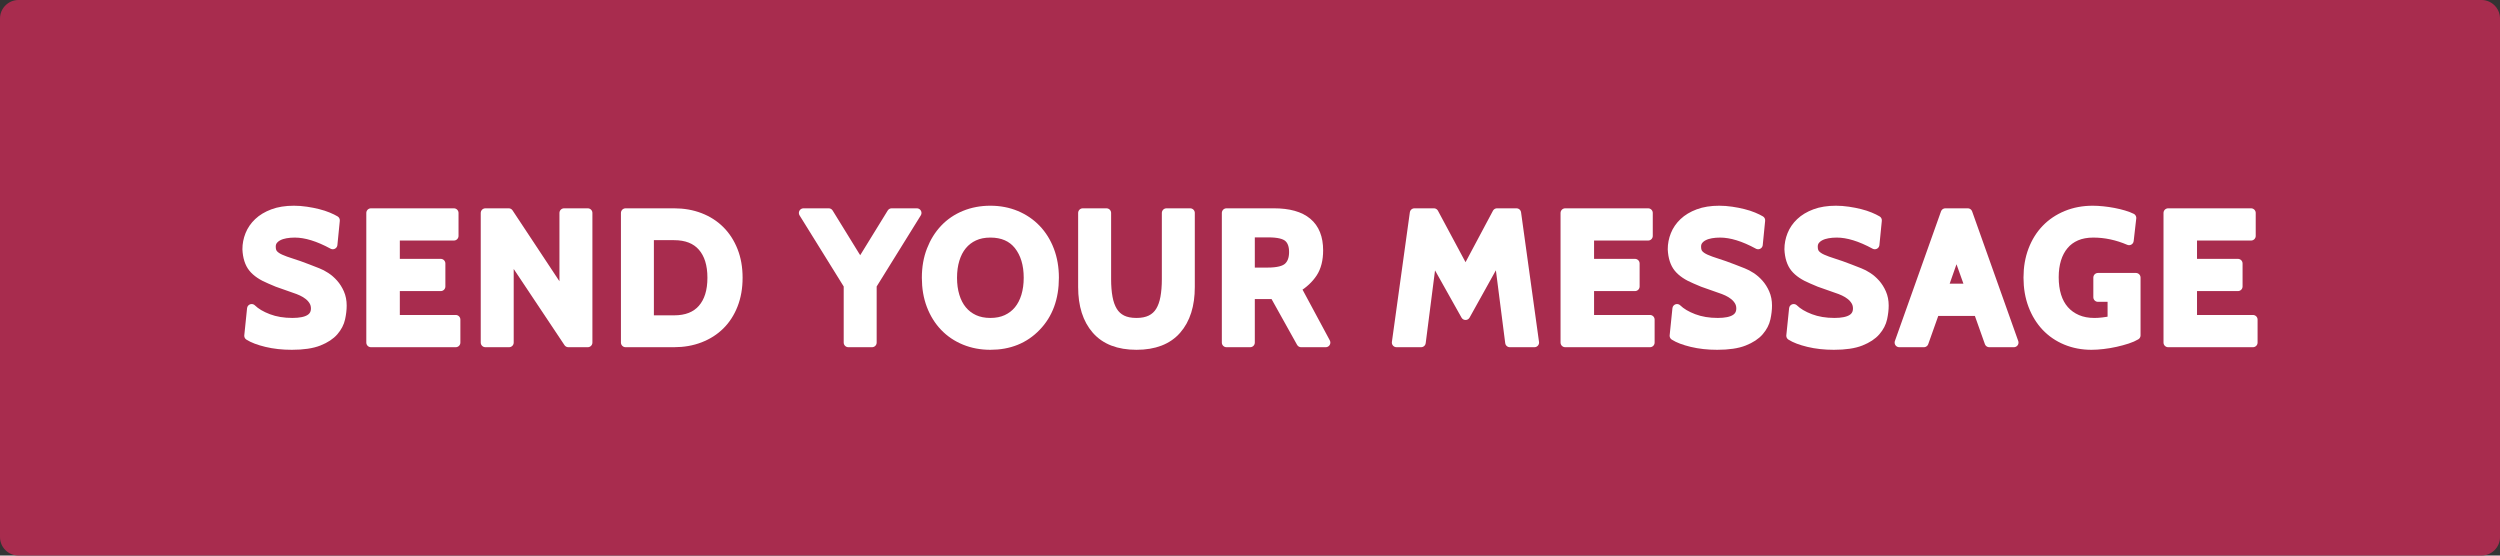<?xml version="1.0" encoding="utf-8"?>
<!-- Generator: Adobe Illustrator 15.0.2, SVG Export Plug-In . SVG Version: 6.00 Build 0)  -->
<!DOCTYPE svg PUBLIC "-//W3C//DTD SVG 1.1//EN" "http://www.w3.org/Graphics/SVG/1.1/DTD/svg11.dtd">
<svg version="1.1" id="Layer_1" xmlns="http://www.w3.org/2000/svg" xmlns:xlink="http://www.w3.org/1999/xlink" x="0px" y="0px"
	 width="270px" height="60px" viewBox="0 0 270 60" enable-background="new 0 0 270 60" xml:space="preserve">
<rect x="0" y="0" width="270" height="60" fill="#333333" stroke="none"/>
<g>
	<path fill="#A82C4E" d="M0,58c0,1.104,0.896,2,2,2h266c1.104,0,2-0.896,2-2V2c0-1.104-0.896-2-2-2H2C0.896,0,0,0.896,0,2V58z"/>
</g>
<g>
	<path fill="#FFFFFF" stroke="#FFFFFF" stroke-linejoin="round" stroke-miterlimit="10" d="M31.521,37.278
		c-1,0-1.914-0.101-2.74-0.3c-0.827-0.2-1.46-0.44-1.9-0.721l0.3-2.92c0.427,0.419,1.023,0.773,1.79,1.064s1.637,0.436,2.61,0.436
		c1.667,0,2.5-0.509,2.5-1.527c0-0.294-0.07-0.559-0.21-0.793c-0.14-0.234-0.32-0.438-0.54-0.613c-0.22-0.174-0.46-0.321-0.72-0.441
		c-0.26-0.121-0.517-0.221-0.77-0.302l-1.88-0.663l-0.8-0.34c-0.84-0.347-1.454-0.76-1.84-1.24c-0.387-0.479-0.6-1.146-0.64-2
		c0-0.533,0.1-1.05,0.3-1.55c0.2-0.5,0.506-0.946,0.92-1.34c0.413-0.394,0.94-0.71,1.58-0.95s1.393-0.36,2.26-0.36
		c0.44,0,0.883,0.034,1.33,0.101s0.87,0.149,1.27,0.25c0.4,0.1,0.76,0.217,1.08,0.35c0.32,0.134,0.58,0.26,0.78,0.38l-0.26,2.62
		c-1.547-0.84-2.914-1.26-4.1-1.26c-0.347,0-0.673,0.026-0.98,0.08c-0.307,0.053-0.577,0.14-0.81,0.26s-0.42,0.273-0.56,0.46
		c-0.14,0.187-0.21,0.413-0.21,0.68c0,0.348,0.083,0.617,0.25,0.811s0.413,0.363,0.74,0.51c0.327,0.146,0.736,0.297,1.23,0.45
		c0.493,0.153,1.066,0.356,1.72,0.609l1.08,0.421c0.28,0.106,0.573,0.26,0.88,0.46c0.307,0.199,0.59,0.446,0.85,0.739
		c0.26,0.294,0.477,0.638,0.65,1.03c0.173,0.394,0.26,0.837,0.26,1.33c0,0.427-0.053,0.887-0.16,1.38s-0.347,0.957-0.72,1.39
		c-0.374,0.434-0.92,0.794-1.64,1.08C33.701,37.135,32.734,37.278,31.521,37.278z"/>
	<path fill="#FFFFFF" stroke="#FFFFFF" stroke-linejoin="round" stroke-miterlimit="10" d="M49.221,36.998h-9.16v-14h8.96v2.48
		h-6.34v2.979h4.92v2.48h-4.92v3.579h6.54V36.998z"/>
	<path fill="#FFFFFF" stroke="#FFFFFF" stroke-linejoin="round" stroke-miterlimit="10" d="M63.48,36.998h-2.1l-6.4-9.6v9.6h-2.56
		v-14h2.52l5.98,9.04v-9.04h2.56V36.998z"/>
	<path fill="#FFFFFF" stroke="#FFFFFF" stroke-linejoin="round" stroke-miterlimit="10" d="M72.8,36.998h-5.239v-14H72.8
		c1.013,0,1.943,0.163,2.79,0.49c0.847,0.326,1.573,0.793,2.18,1.399c0.607,0.607,1.08,1.341,1.42,2.2
		c0.34,0.86,0.511,1.83,0.511,2.91s-0.171,2.054-0.511,2.92c-0.34,0.867-0.812,1.6-1.42,2.2c-0.606,0.6-1.333,1.063-2.18,1.39
		C74.743,36.835,73.812,36.998,72.8,36.998z M72.8,25.438h-2.68v9.119h2.68c1.333,0,2.351-0.398,3.05-1.195
		c0.7-0.797,1.051-1.918,1.051-3.364s-0.351-2.567-1.051-3.364C75.15,25.837,74.133,25.438,72.8,25.438z"/>
	<path fill="#FFFFFF" stroke="#FFFFFF" stroke-linejoin="round" stroke-miterlimit="10" d="M99.02,22.998l-4.84,7.8v6.2h-2.56v-6.2
		l-4.841-7.8H89.5l3.4,5.52l3.399-5.52H99.02z"/>
	<path fill="#FFFFFF" stroke="#FFFFFF" stroke-linejoin="round" stroke-miterlimit="10" d="M111.92,35.278
		c-1.28,1.333-2.934,2-4.96,2c-1,0-1.923-0.174-2.771-0.521c-0.847-0.347-1.576-0.84-2.189-1.479c-0.613-0.641-1.09-1.407-1.43-2.3
		c-0.34-0.894-0.51-1.887-0.51-2.98c0-1.093,0.172-2.087,0.52-2.98c0.346-0.893,0.822-1.659,1.43-2.3
		c0.606-0.64,1.333-1.133,2.18-1.479c0.848-0.347,1.771-0.521,2.771-0.521s1.923,0.177,2.771,0.53
		c0.846,0.354,1.576,0.85,2.189,1.49c0.613,0.64,1.09,1.406,1.43,2.3s0.51,1.88,0.51,2.96
		C113.859,32.185,113.213,33.945,111.92,35.278z M110,26.483c-0.707-0.884-1.721-1.325-3.04-1.325c-0.667,0-1.253,0.117-1.761,0.352
		c-0.506,0.234-0.933,0.562-1.279,0.984c-0.348,0.422-0.609,0.93-0.79,1.525c-0.181,0.597-0.271,1.256-0.271,1.979
		s0.09,1.383,0.271,1.979s0.442,1.104,0.79,1.526c0.347,0.422,0.773,0.749,1.279,0.983c0.508,0.234,1.094,0.352,1.761,0.352
		s1.253-0.117,1.76-0.352s0.933-0.562,1.28-0.983c0.346-0.422,0.609-0.931,0.79-1.526c0.18-0.596,0.271-1.256,0.271-1.979
		C111.061,28.552,110.707,27.381,110,26.483z"/>
	<path fill="#FFFFFF" stroke="#FFFFFF" stroke-linejoin="round" stroke-miterlimit="10" d="M116.939,30.998v-8h2.561v7.152
		c0,0.748,0.053,1.412,0.16,1.993c0.105,0.581,0.283,1.072,0.529,1.473s0.576,0.705,0.99,0.911c0.413,0.207,0.934,0.311,1.561,0.311
		c0.612,0,1.129-0.104,1.549-0.311c0.42-0.206,0.754-0.511,1-0.911c0.247-0.4,0.424-0.892,0.53-1.473s0.16-1.245,0.16-1.993v-7.152
		h2.56v8c0,1.96-0.486,3.497-1.459,4.61c-0.975,1.113-2.42,1.67-4.34,1.67c-1.921,0-3.367-0.557-4.341-1.67
		S116.939,32.958,116.939,30.998z"/>
	<path fill="#FFFFFF" stroke="#FFFFFF" stroke-linejoin="round" stroke-miterlimit="10" d="M143.179,36.998h-2.659l-2.899-5.2
		h-2.601v5.2h-2.561v-14h5.12c3.213,0,4.82,1.347,4.82,4.04c0,1-0.207,1.813-0.62,2.44c-0.413,0.626-1,1.173-1.76,1.64
		L143.179,36.998z M136.999,25.138h-1.979v4.261h1.88c1.08,0,1.82-0.184,2.221-0.551c0.399-0.366,0.6-0.909,0.6-1.63
		c0-0.706-0.193-1.229-0.58-1.569C138.753,25.308,138.04,25.138,136.999,25.138z"/>
	<path fill="#FFFFFF" stroke="#FFFFFF" stroke-linejoin="round" stroke-miterlimit="10" d="M165.719,36.998h-2.659l-1.201-9.38
		l-3.58,6.439l-3.6-6.42l-1.199,9.36h-2.66l1.939-14h2.1l3.42,6.38l3.4-6.38h2.1L165.719,36.998z"/>
	<path fill="#FFFFFF" stroke="#FFFFFF" stroke-linejoin="round" stroke-miterlimit="10" d="M178.199,36.998h-9.16v-14h8.96v2.48
		h-6.34v2.979h4.92v2.48h-4.92v3.579h6.54V36.998z"/>
	<path fill="#FFFFFF" stroke="#FFFFFF" stroke-linejoin="round" stroke-miterlimit="10" d="M185.459,37.278
		c-1,0-1.913-0.101-2.74-0.3c-0.827-0.2-1.46-0.44-1.899-0.721l0.299-2.92c0.428,0.419,1.023,0.773,1.791,1.064
		c0.766,0.291,1.637,0.436,2.609,0.436c1.667,0,2.5-0.509,2.5-1.527c0-0.294-0.07-0.559-0.209-0.793
		c-0.141-0.234-0.32-0.438-0.541-0.613c-0.22-0.174-0.459-0.321-0.72-0.441c-0.26-0.121-0.517-0.221-0.771-0.302l-1.879-0.663
		l-0.801-0.34c-0.84-0.347-1.453-0.76-1.84-1.24c-0.387-0.479-0.6-1.146-0.641-2c0-0.533,0.101-1.05,0.301-1.55
		c0.199-0.5,0.506-0.946,0.92-1.34c0.413-0.394,0.939-0.71,1.58-0.95s1.393-0.36,2.26-0.36c0.439,0,0.883,0.034,1.33,0.101
		s0.87,0.149,1.27,0.25c0.4,0.1,0.761,0.217,1.08,0.35c0.32,0.134,0.58,0.26,0.78,0.38l-0.26,2.62
		c-1.547-0.84-2.913-1.26-4.101-1.26c-0.346,0-0.673,0.026-0.979,0.08c-0.307,0.053-0.577,0.14-0.81,0.26
		c-0.234,0.12-0.42,0.273-0.561,0.46c-0.14,0.187-0.21,0.413-0.21,0.68c0,0.348,0.083,0.617,0.25,0.811s0.413,0.363,0.74,0.51
		s0.736,0.297,1.229,0.45c0.494,0.153,1.066,0.356,1.721,0.609l1.08,0.421c0.279,0.106,0.572,0.26,0.879,0.46
		c0.307,0.199,0.591,0.446,0.851,0.739c0.261,0.294,0.477,0.638,0.649,1.03c0.174,0.394,0.261,0.837,0.261,1.33
		c0,0.427-0.054,0.887-0.16,1.38s-0.347,0.957-0.72,1.39c-0.373,0.434-0.92,0.794-1.641,1.08
		C187.639,37.135,186.672,37.278,185.459,37.278z"/>
	<path fill="#FFFFFF" stroke="#FFFFFF" stroke-linejoin="round" stroke-miterlimit="10" d="M198.06,37.278
		c-1,0-1.914-0.101-2.74-0.3c-0.827-0.2-1.461-0.44-1.9-0.721l0.3-2.92c0.427,0.419,1.023,0.773,1.79,1.064s1.637,0.436,2.61,0.436
		c1.667,0,2.5-0.509,2.5-1.527c0-0.294-0.07-0.559-0.21-0.793c-0.141-0.234-0.32-0.438-0.54-0.613
		c-0.22-0.174-0.46-0.321-0.72-0.441c-0.26-0.121-0.518-0.221-0.771-0.302l-1.88-0.663l-0.8-0.34
		c-0.841-0.347-1.454-0.76-1.841-1.24c-0.387-0.479-0.6-1.146-0.64-2c0-0.533,0.101-1.05,0.3-1.55c0.2-0.5,0.507-0.946,0.92-1.34
		c0.414-0.394,0.94-0.71,1.58-0.95c0.641-0.24,1.394-0.36,2.26-0.36c0.44,0,0.884,0.034,1.33,0.101
		c0.447,0.066,0.871,0.149,1.271,0.25c0.399,0.1,0.761,0.217,1.08,0.35c0.319,0.134,0.58,0.26,0.78,0.38l-0.26,2.62
		c-1.547-0.84-2.914-1.26-4.101-1.26c-0.347,0-0.673,0.026-0.979,0.08c-0.307,0.053-0.577,0.14-0.811,0.26s-0.42,0.273-0.561,0.46
		c-0.139,0.187-0.209,0.413-0.209,0.68c0,0.348,0.083,0.617,0.25,0.811c0.166,0.193,0.412,0.363,0.74,0.51
		c0.326,0.146,0.736,0.297,1.229,0.45s1.066,0.356,1.72,0.609l1.08,0.421c0.28,0.106,0.573,0.26,0.88,0.46
		c0.307,0.199,0.591,0.446,0.851,0.739c0.26,0.294,0.477,0.638,0.649,1.03c0.173,0.394,0.261,0.837,0.261,1.33
		c0,0.427-0.054,0.887-0.16,1.38c-0.107,0.493-0.348,0.957-0.721,1.39c-0.373,0.434-0.92,0.794-1.64,1.08
		C200.239,37.135,199.272,37.278,198.06,37.278z"/>
	<path fill="#FFFFFF" stroke="#FFFFFF" stroke-linejoin="round" stroke-miterlimit="10" d="M217.499,36.998h-2.66l-1.199-3.38
		h-4.661l-1.2,3.38h-2.66l4.98-14h2.42L217.499,36.998z M212.759,31.138l-1.46-4.1l-1.44,4.1H212.759z"/>
	<path fill="#FFFFFF" stroke="#FFFFFF" stroke-linejoin="round" stroke-miterlimit="10" d="M225.878,37.278
		c-0.986,0-1.9-0.174-2.74-0.521s-1.562-0.84-2.17-1.479c-0.605-0.641-1.08-1.41-1.42-2.311c-0.34-0.899-0.51-1.896-0.51-2.989
		c0-1.08,0.17-2.067,0.51-2.961c0.34-0.893,0.816-1.656,1.43-2.289c0.613-0.634,1.352-1.127,2.211-1.48s1.803-0.53,2.83-0.53
		c0.332,0,0.697,0.021,1.09,0.061s0.779,0.097,1.16,0.17c0.379,0.073,0.74,0.16,1.08,0.26s0.629,0.21,0.869,0.33l-0.279,2.44
		c-1.279-0.547-2.566-0.82-3.859-0.82c-0.707,0-1.324,0.114-1.852,0.342c-0.525,0.228-0.967,0.552-1.318,0.974
		c-0.354,0.422-0.621,0.924-0.801,1.506c-0.18,0.583-0.27,1.235-0.27,1.958c0,0.75,0.092,1.426,0.279,2.028s0.467,1.115,0.84,1.537
		s0.83,0.749,1.371,0.983c0.539,0.234,1.162,0.352,1.869,0.352c0.547,0,1.188-0.073,1.92-0.222v-2.519h-1.539v-2.119h4.1v6.239
		c-0.24,0.147-0.555,0.284-0.939,0.41c-0.389,0.127-0.805,0.24-1.25,0.34c-0.447,0.101-0.9,0.177-1.361,0.23
		C226.669,37.251,226.251,37.278,225.878,37.278z"/>
	<path fill="#FFFFFF" stroke="#FFFFFF" stroke-linejoin="round" stroke-miterlimit="10" d="M243.319,36.998h-9.16v-14h8.959v2.48
		h-6.34v2.979h4.92v2.48h-4.92v3.579h6.541V36.998z"/>
</g>
</svg>
